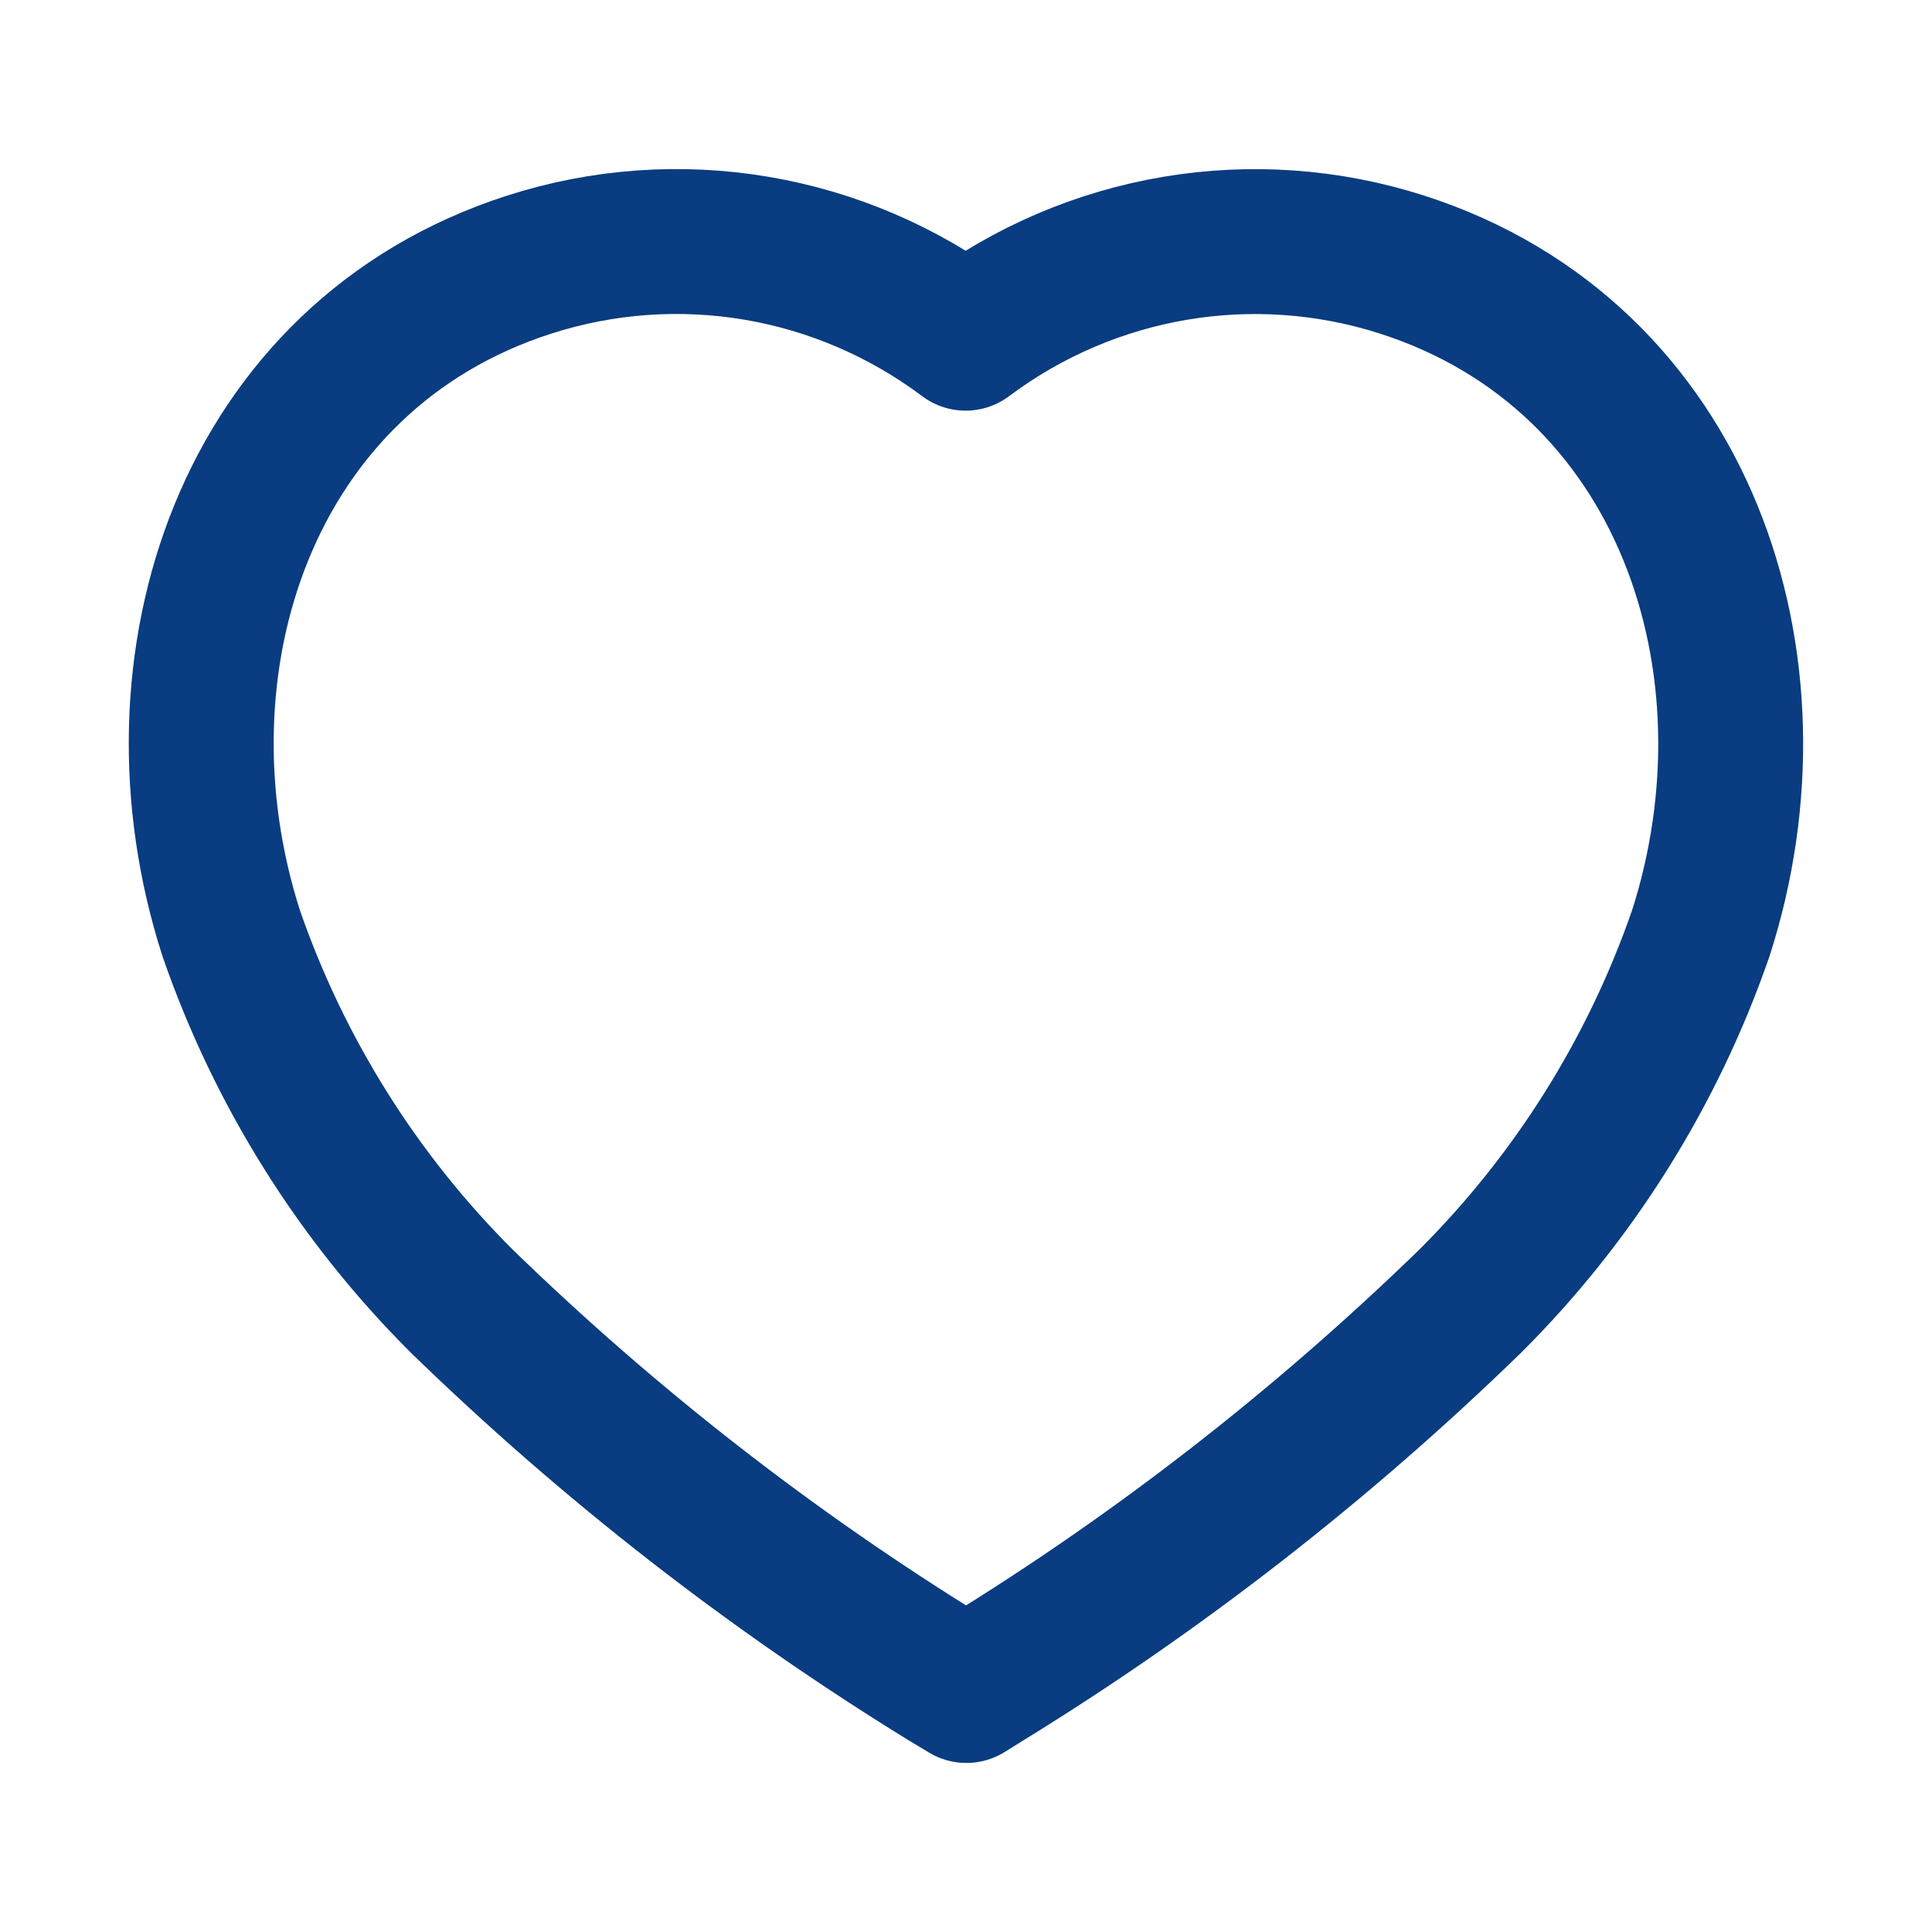 <svg width="20" height="20" viewBox="0 0 20 20" fill="none" xmlns="http://www.w3.org/2000/svg">
<path fill-rule="evenodd" clip-rule="evenodd" d="M9.801 17.378C7.992 16.265 6.309 14.955 4.782 13.471C3.709 12.402 2.892 11.1 2.394 9.663C1.497 6.875 2.545 3.684 5.476 2.74C7.016 2.244 8.698 2.527 9.996 3.501C11.295 2.528 12.977 2.245 14.517 2.74C17.448 3.684 18.503 6.875 17.606 9.663C17.108 11.1 16.291 12.402 15.218 13.471C13.691 14.955 12.009 16.265 10.2 17.378L10.004 17.5L9.801 17.378Z" stroke="#093C80" stroke-width="1.5" stroke-linecap="round" stroke-linejoin="round"/>
</svg>
